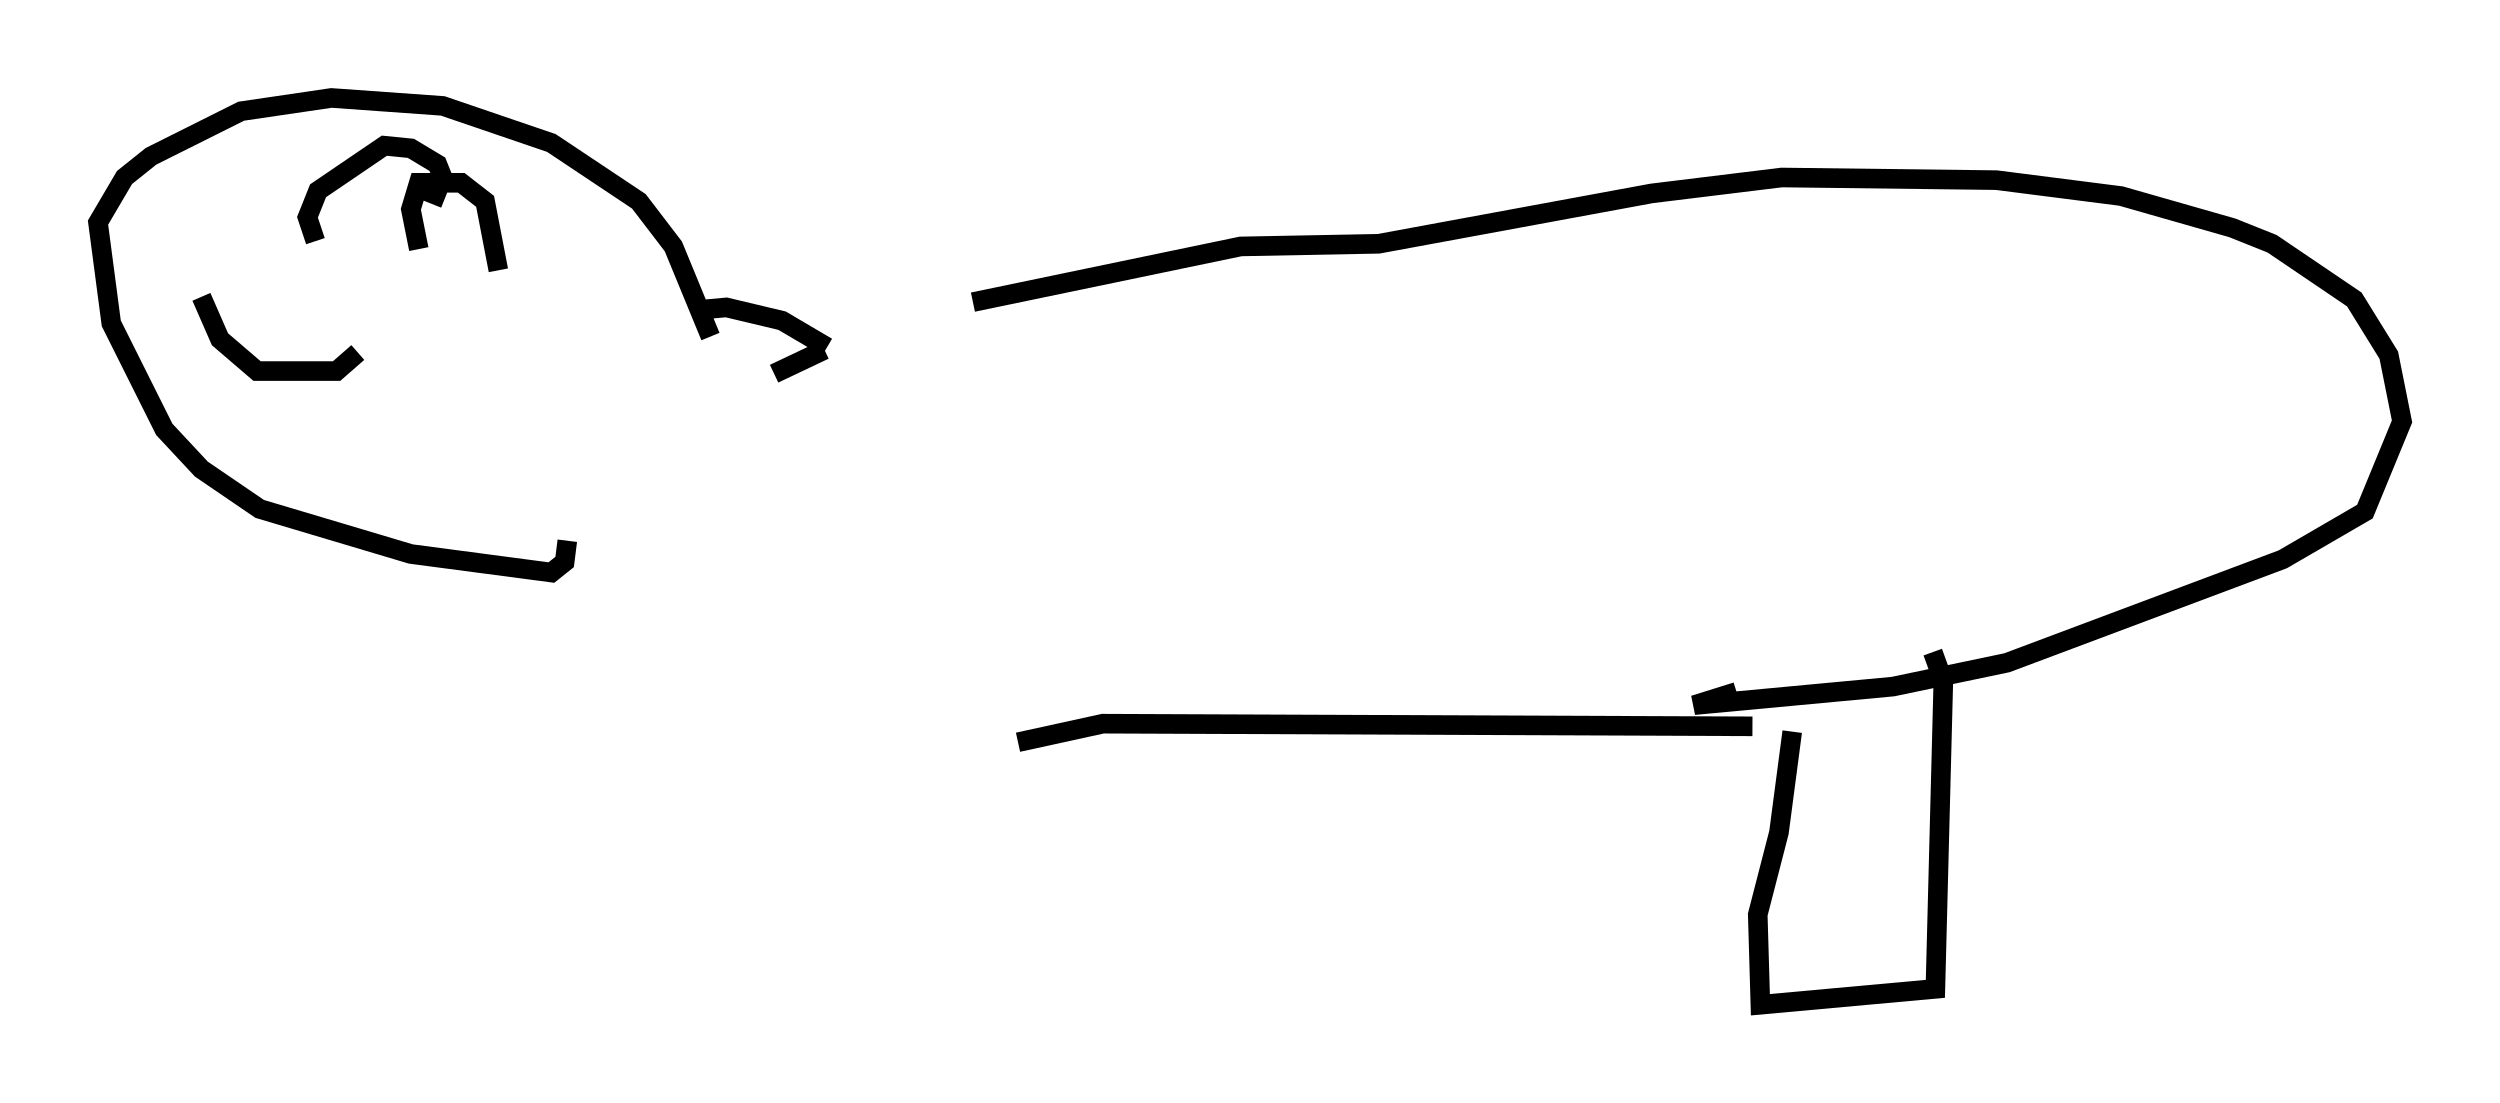 <?xml version="1.0" encoding="utf-8" ?>
<svg baseProfile="full" height="56.278" version="1.1" width="127.59" xmlns="http://www.w3.org/2000/svg" xmlns:ev="http://www.w3.org/2001/xml-events" xmlns:xlink="http://www.w3.org/1999/xlink"><defs /><rect fill="white" height="56.278" width="127.59" x="0" y="0" /><path d="M43.159, 17.449 m6.495, -2.03 l13.667, -2.842 7.036, -0.135 l13.938, -2.571 6.631, -0.812 l10.961, 0.135 6.36, 0.812 l5.683, 1.624 2.03, 0.812 l4.195, 2.842 1.759, 2.842 l0.677, 3.383 -1.894, 4.601 l-4.195, 2.436 -14.073, 5.277 l-5.819, 1.218 -10.149, 0.947 l2.165, -0.677 m10.013, -2.03 l0.541, 1.488 -0.406, 15.697 l-8.931, 0.812 -0.135, -4.601 l1.083, -4.195 0.677, -5.142 m-2.03, -0.271 l-33.153, -0.135 -4.33, 0.947 m-12.449, -18.809 l2.571, -1.218 m0.135, -0.135 l-2.3, -1.353 -2.842, -0.677 l-1.488, 0.135 m0.677, 1.353 l-1.894, -4.601 -1.759, -2.3 l-4.465, -2.977 -5.548, -1.894 l-5.683, -0.406 -4.601, 0.677 l-4.601, 2.3 -1.353, 1.083 l-1.353, 2.3 0.677, 5.142 l2.706, 5.413 1.894, 2.03 l2.977, 2.03 7.713, 2.3 l7.172, 0.947 0.677, -0.541 l0.135, -1.083 m-3.518, -13.802 l-0.677, -3.518 -1.218, -0.947 l-2.165, 0.0 -0.406, 1.353 l0.406, 2.03 m0.677, -2.3 l0.541, -1.353 -0.271, -0.677 l-1.353, -0.812 -1.353, -0.135 l-3.383, 2.3 -0.541, 1.353 l0.406, 1.218 m-5.819, 2.842 l0.947, 2.165 1.894, 1.624 l4.059, 0.0 1.083, -0.947 m-1.488, -2.3 l0.0, 0.0 " fill="none" stroke="black" stroke-width="1" /></svg>